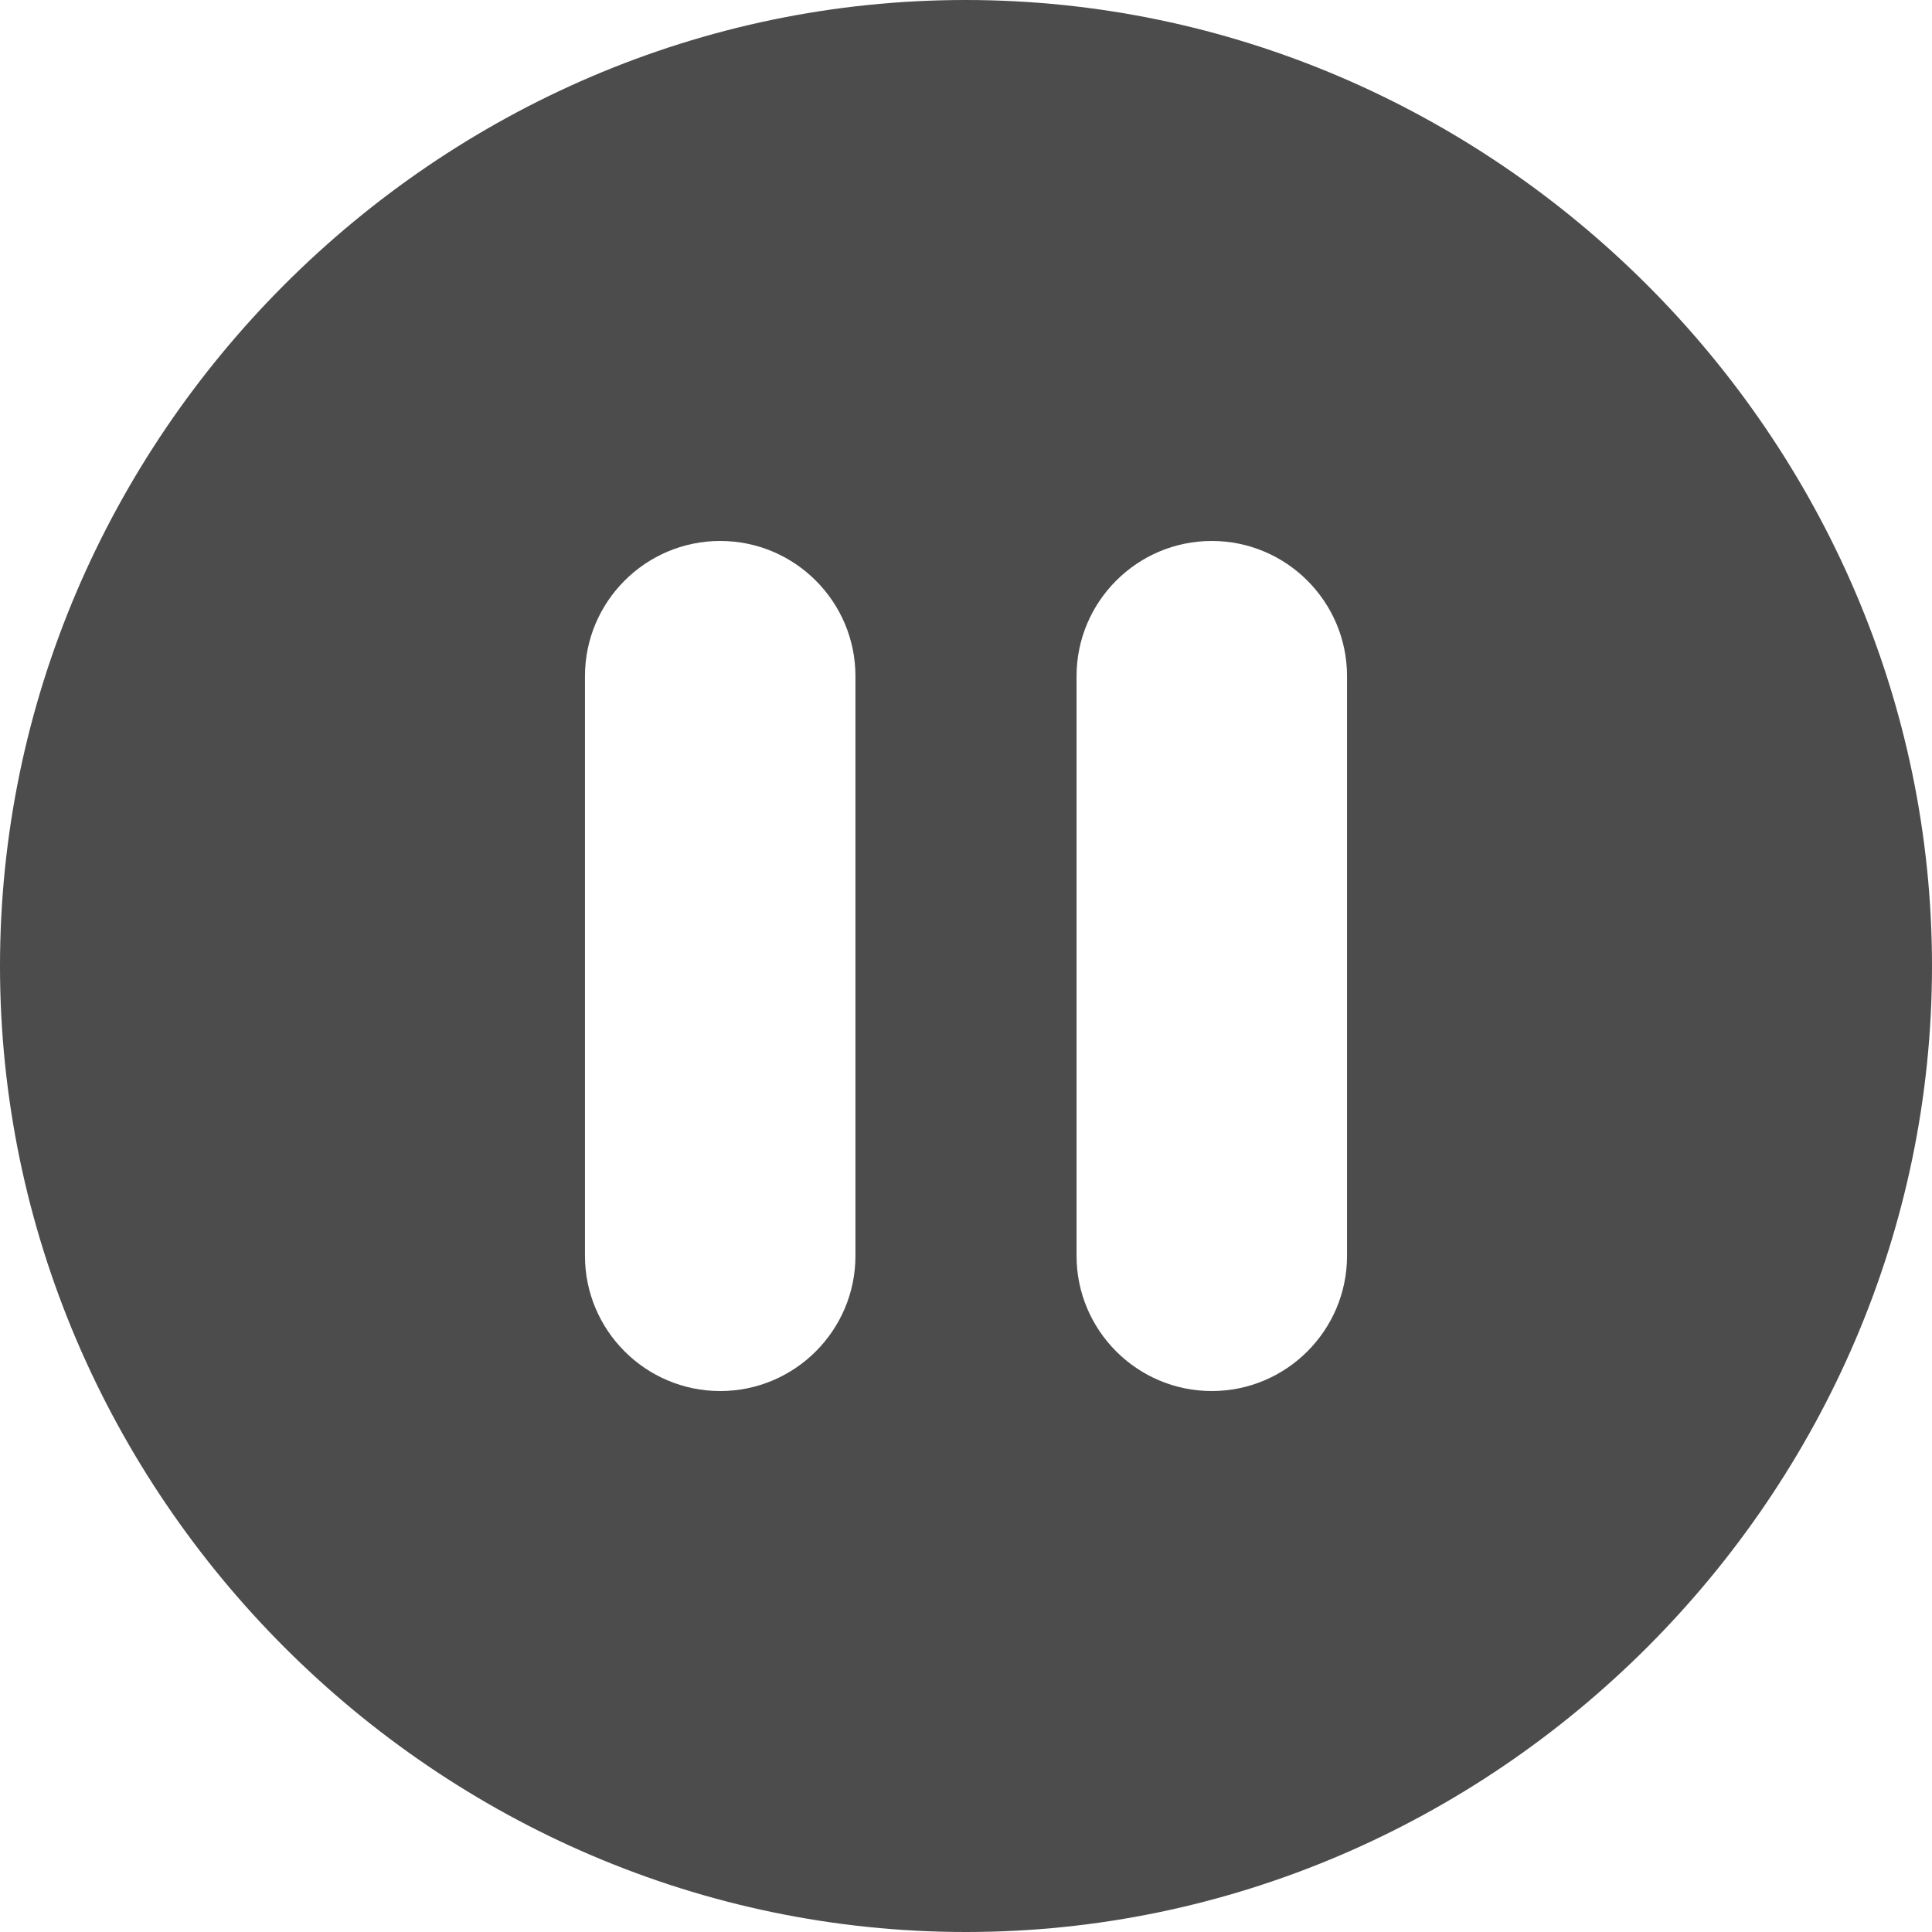 <?xml version="1.0" encoding="utf-8"?>
<!-- Generator: Adobe Illustrator 22.0.1, SVG Export Plug-In . SVG Version: 6.00 Build 0)  -->
<svg version="1.1" id="Layer_1" xmlns="http://www.w3.org/2000/svg" xmlns:xlink="http://www.w3.org/1999/xlink" x="0px" y="0px"
	 viewBox="0 0 36 36" style="enable-background:new 0 0 36 36;" xml:space="preserve">
<style type="text/css">
	.st0{opacity:0.7;}
</style>
<g id="pause_x5F_light_1_" class="st0">
	<path d="M17.99,0C8.13,0,0,8.15,0,18c0,9.85,8.13,18,18,18c9.85,0,18-8.15,18-18C36,8.15,27.84,0,17.99,0z M15.94,23.4
		c0,1.39-1.13,2.52-2.52,2.52c-1.39,0-2.52-1.13-2.52-2.52V12.6c0-1.39,1.13-2.52,2.52-2.52c1.39,0,2.52,1.13,2.52,2.52V23.4z
		 M25.1,23.4c0,1.39-1.13,2.52-2.52,2.52c-1.39,0-2.52-1.13-2.52-2.52V12.6c0-1.39,1.13-2.52,2.52-2.52c1.39,0,2.52,1.13,2.52,2.52
		V23.4z"/>
</g>
</svg>
